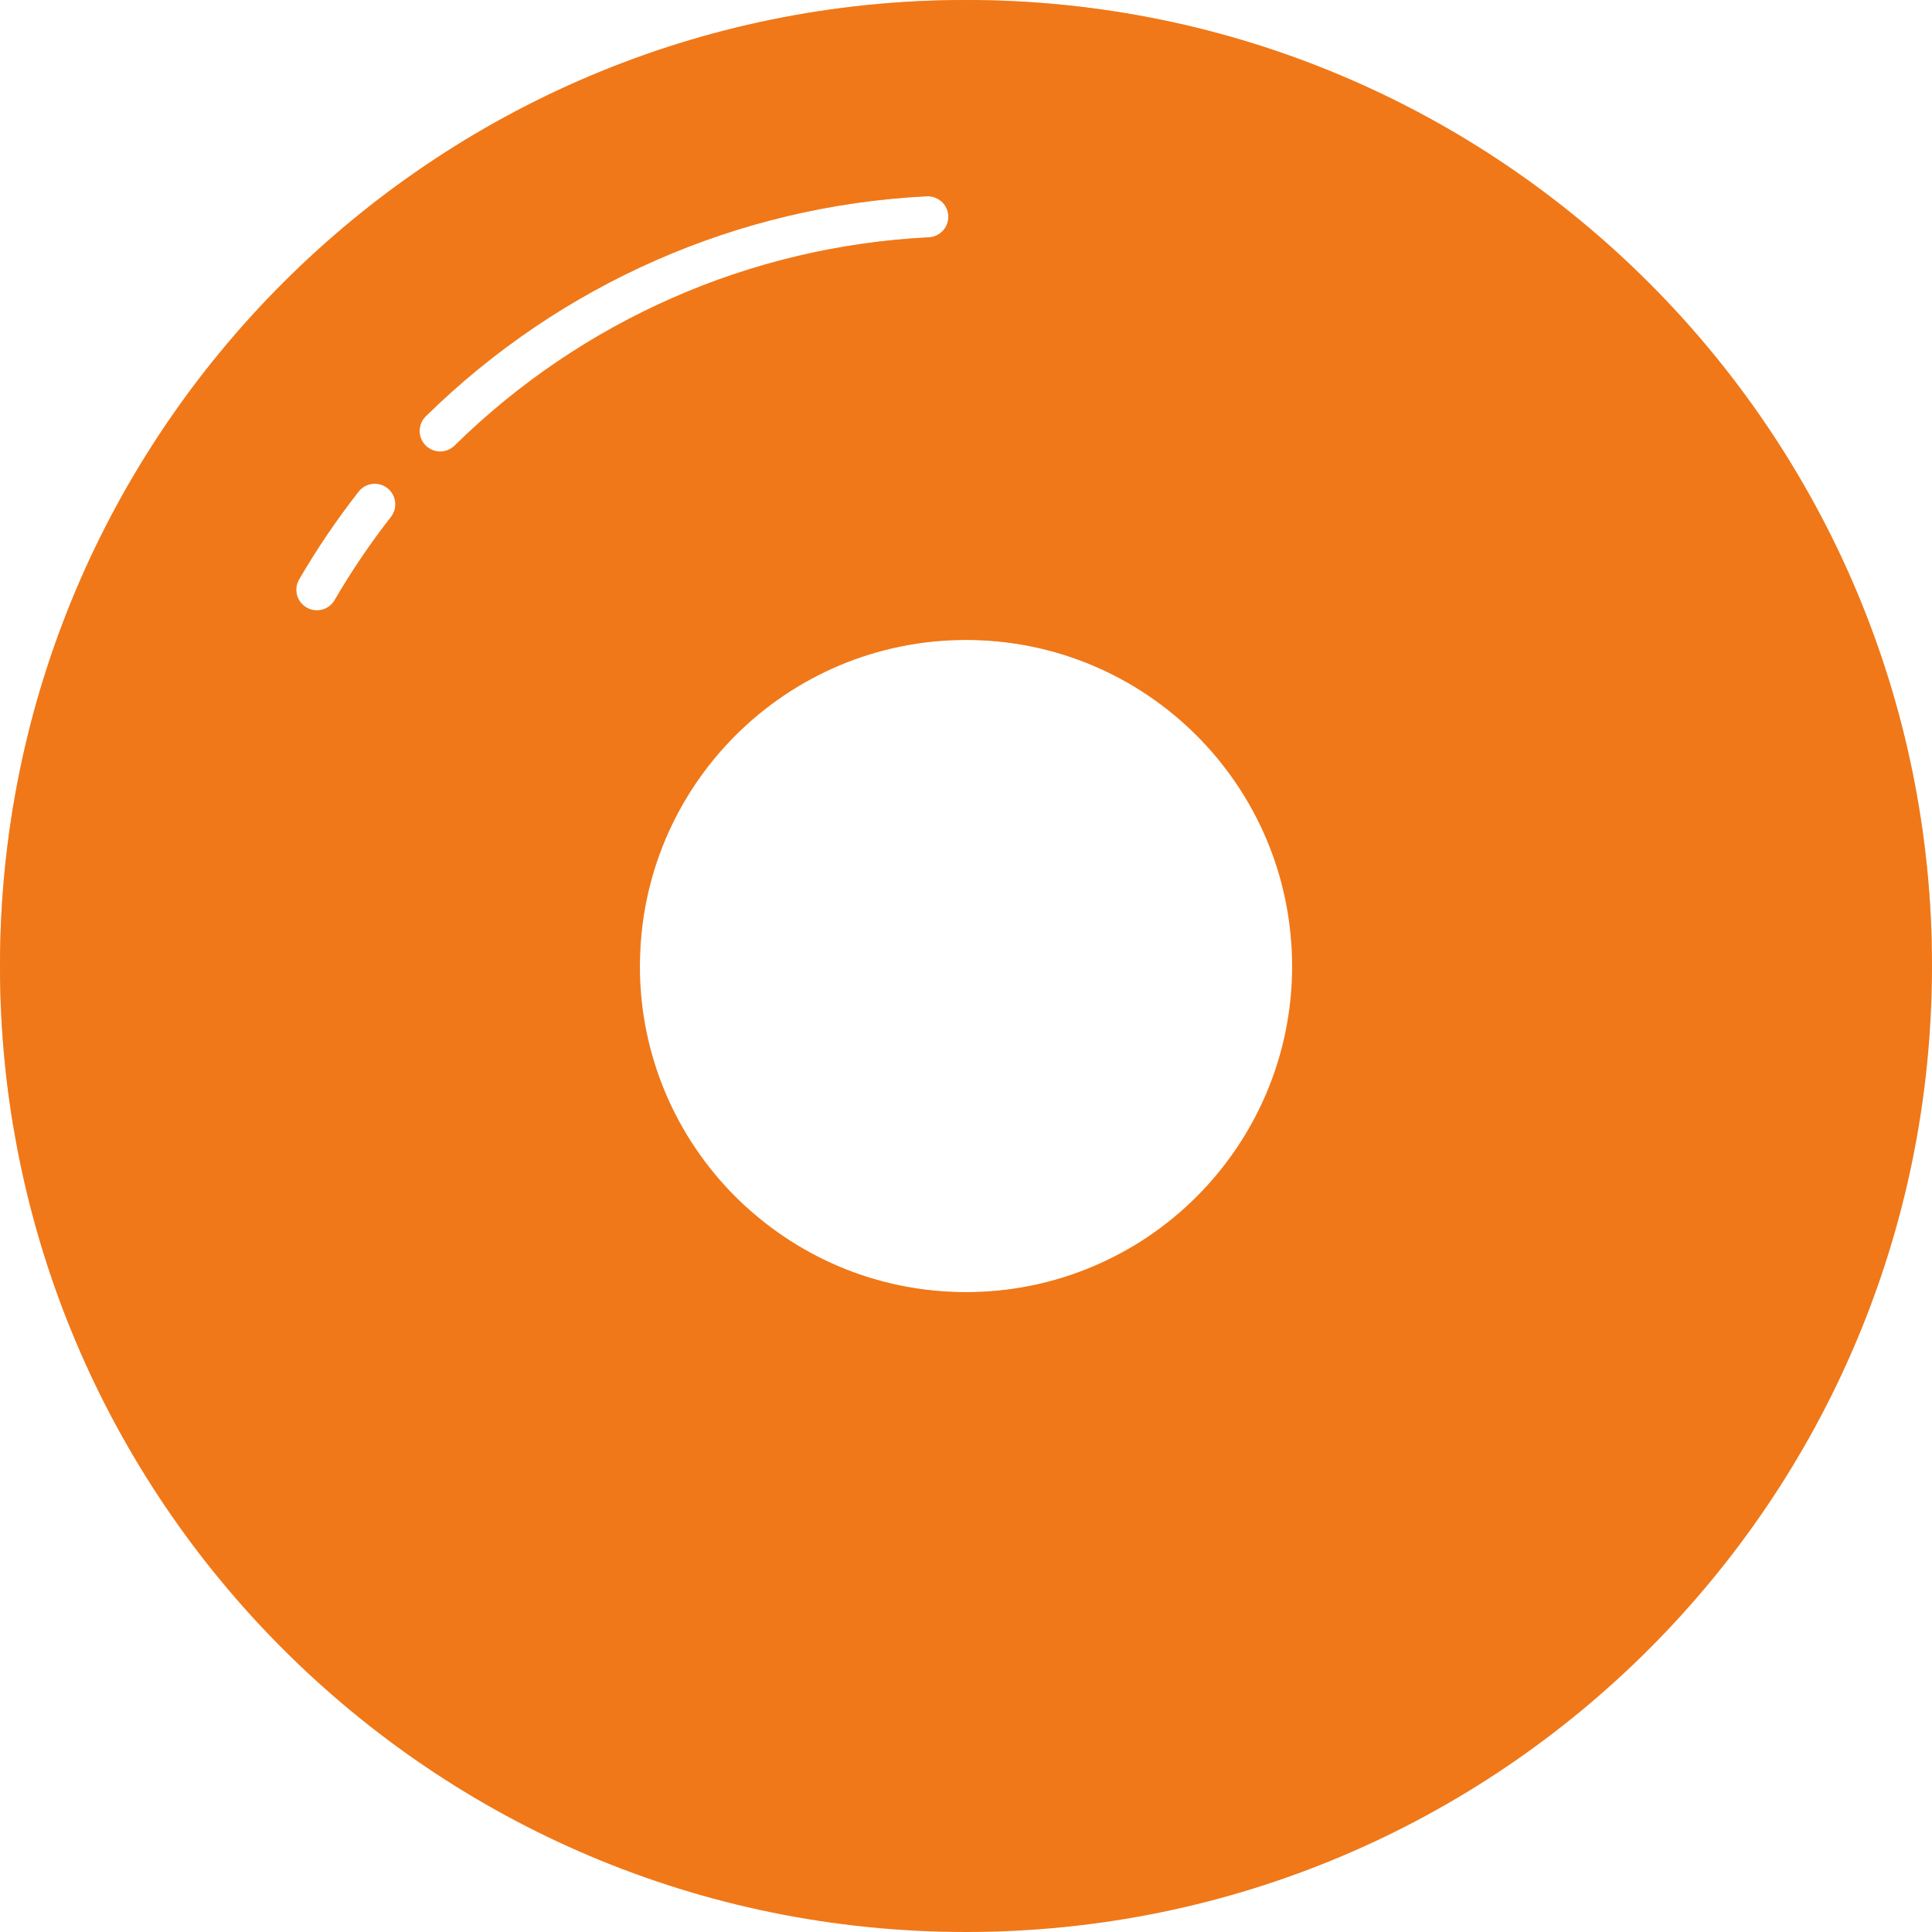 <?xml version="1.0" encoding="UTF-8"?>
<svg xmlns="http://www.w3.org/2000/svg" xmlns:xlink="http://www.w3.org/1999/xlink" viewBox="0 0 469.62 469.62">
  <defs>
    <style>
      .cls-1 {
        mix-blend-mode: multiply;
        opacity: .5;
      }

      .cls-1, .cls-2, .cls-3 {
        stroke-width: 0px;
      }

      .cls-1, .cls-3 {
        fill: #f07818;
      }

      .cls-4 {
        isolation: isolate;
      }

      .cls-2 {
        fill: none;
      }

      .cls-5 {
        clip-path: url(#clippath);
      }
    </style>
    <clipPath id="clippath">
      <path class="cls-2" d="m234.81,0C105.13,0,0,105.13,0,234.81s105.13,234.81,234.81,234.81,234.81-105.13,234.81-234.81S364.5,0,234.81,0ZM95.04,125.65c-5.01,6.4-9.61,13.2-13.69,20.22-.93,1.6-2.6,2.49-4.33,2.49-.85,0-1.72-.22-2.51-.68-2.39-1.39-3.2-4.45-1.81-6.83,4.3-7.41,9.17-14.59,14.46-21.35,1.7-2.17,4.84-2.56,7.02-.86,2.17,1.7,2.56,4.84.86,7.02Zm11.96-15.89c-1.29,0-2.59-.5-3.57-1.5-1.94-1.97-1.91-5.13.06-7.07,32.76-32.2,76.01-51.19,121.78-53.48,2.76-.12,5.11,1.99,5.24,4.74.14,2.76-1.99,5.11-4.74,5.24-43.33,2.17-84.26,20.15-115.27,50.63-.97.96-2.24,1.43-3.5,1.43Zm127.81,204.33c-43.78,0-79.27-35.49-79.27-79.27s35.49-79.27,79.27-79.27,79.27,35.49,79.27,79.27-35.49,79.27-79.27,79.27Z"/>
    </clipPath>
  </defs>
  <g class="cls-4">
    <g id="Camada_2" data-name="Camada 2">
      <g id="Camada_1-2" data-name="Camada 1">
        <g>
          <path class="cls-3" d="m234.81,0C105.13,0,0,105.13,0,234.81s105.13,234.81,234.81,234.81,234.81-105.13,234.81-234.81S364.5,0,234.81,0ZM95.04,125.65c-5.01,6.4-9.61,13.2-13.69,20.22-.93,1.6-2.6,2.49-4.33,2.49-.85,0-1.72-.22-2.51-.68-2.39-1.39-3.2-4.45-1.81-6.83,4.3-7.41,9.17-14.59,14.46-21.35,1.7-2.17,4.84-2.56,7.02-.86,2.17,1.7,2.56,4.84.86,7.02Zm11.96-15.89c-1.29,0-2.59-.5-3.57-1.5-1.94-1.97-1.91-5.13.06-7.07,32.76-32.2,76.01-51.19,121.78-53.48,2.76-.12,5.11,1.99,5.24,4.74.14,2.76-1.99,5.11-4.74,5.24-43.33,2.17-84.26,20.15-115.27,50.63-.97.96-2.24,1.43-3.5,1.43Zm127.81,204.33c-43.78,0-79.27-35.49-79.27-79.27s35.49-79.27,79.27-79.27,79.27,35.49,79.27,79.27-35.49,79.27-79.27,79.27Z"/>
          <g class="cls-5">
            <path class="cls-1" d="m-6.5,231.35c5.61,33.13,15.92,74.73,35.04,76.52,30.98,2.89,53.38-101.72,92.2-101.5,49.88.28,74.23,173.31,112.49,171.77,35.14-1.41,48.9-148.71,81.14-148.35,22.51.26,25.6,72.19,62.7,79.64,23.01,4.62,50.21-17.35,74.3-44.37,17.37-19.48,23.98-46.3,17.66-71.62l-7.23-28.97C438.94,72.83,360.64,5.47,266.57-2.95c-10.02-.9-20.32-1.67-30.88-2.28C129.26-11.42,15.18,42.87-6.5,231.35Z"/>
          </g>
        </g>
      </g>
    </g>
  </g>
</svg>